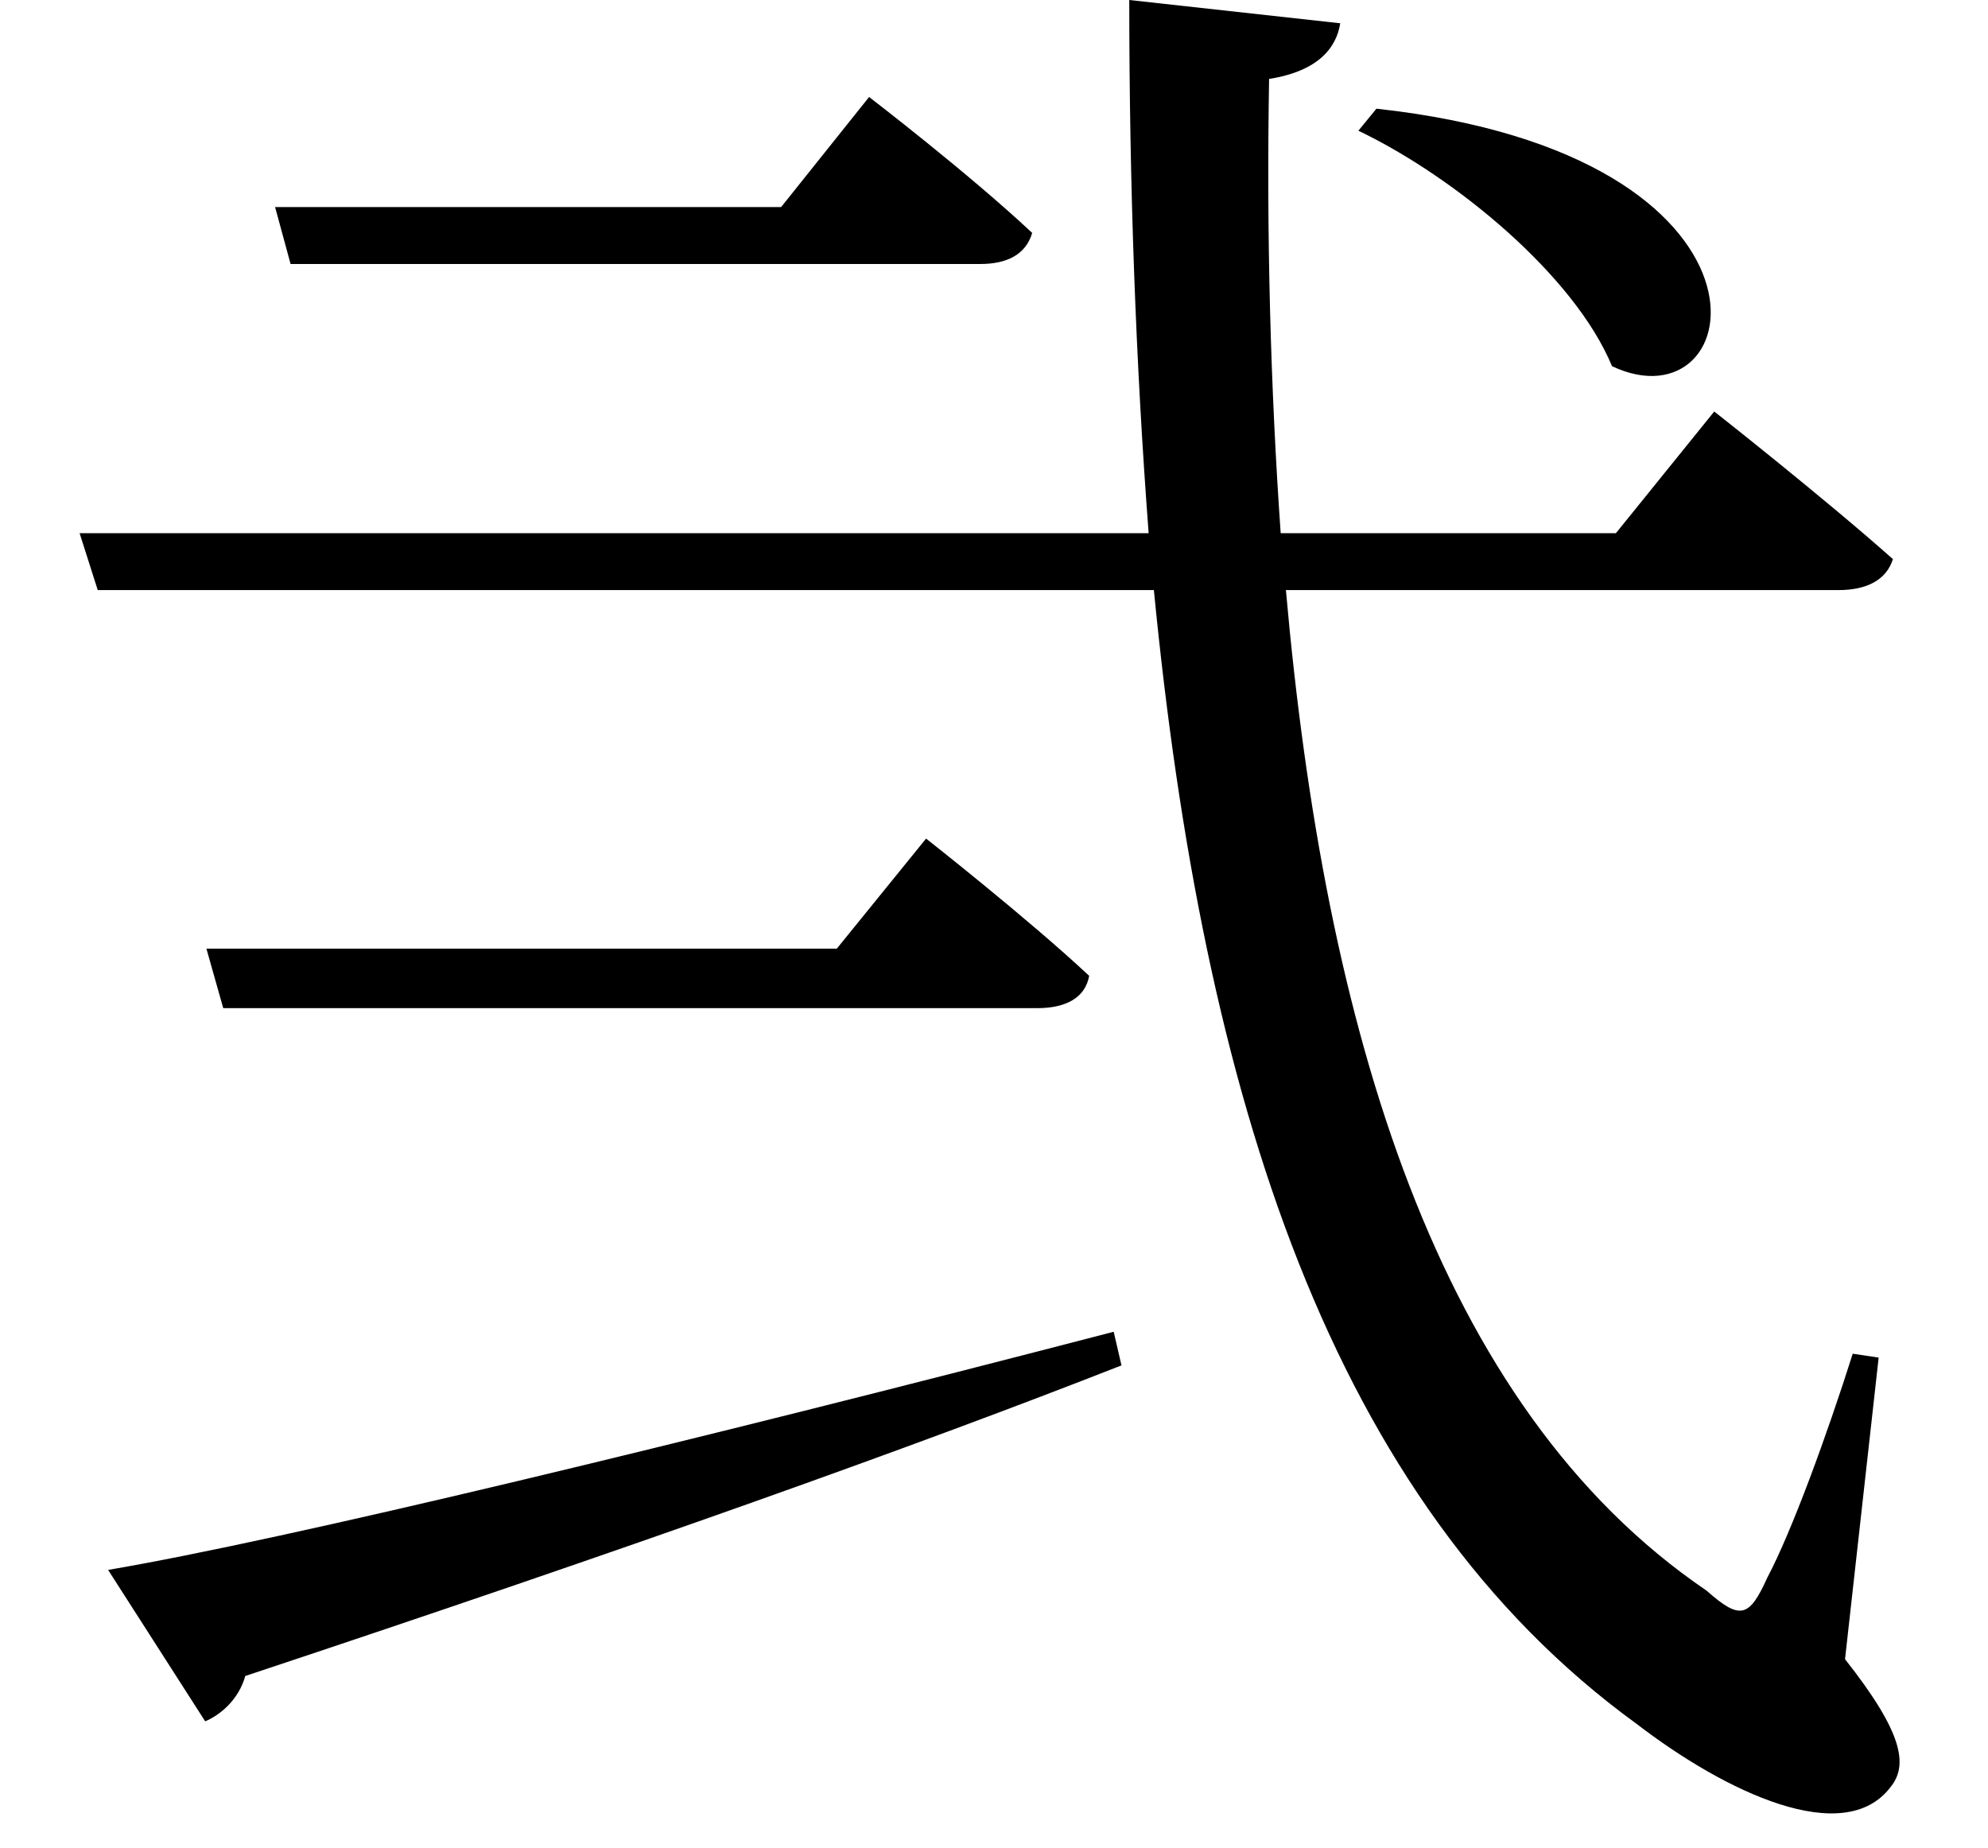 <svg height="22.312" viewBox="0 0 24 22.312" width="24" xmlns="http://www.w3.org/2000/svg">
<path d="M16.734,18.75 L16.516,18.484 C17.688,17.922 19.125,16.734 19.578,15.641 C21.234,14.859 21.859,18.188 16.734,18.75 Z M3.438,17.562 L3.625,16.875 L11.953,16.875 C12.266,16.875 12.5,16.984 12.578,17.25 C11.812,17.969 10.609,18.891 10.609,18.891 L9.547,17.562 Z M1.422,1.109 L2.594,-0.719 C2.781,-0.641 3,-0.453 3.078,-0.172 C7.781,1.391 11.188,2.609 13.656,3.578 L13.562,3.984 C8.453,2.656 3.547,1.469 1.422,1.109 Z M2.609,8.609 L2.812,7.891 L12.641,7.891 C12.984,7.891 13.219,8.016 13.266,8.281 C12.531,8.969 11.297,9.938 11.297,9.938 L10.219,8.609 Z M13.75,20.062 C13.75,17.828 13.828,15.672 13.984,13.625 L1.078,13.625 L1.297,12.938 L14.047,12.938 C14.641,6.844 16.172,1.938 19.875,-0.75 C20.953,-1.578 22.375,-2.25 22.938,-1.516 C23.156,-1.25 23.094,-0.859 22.391,0.031 L22.797,3.672 L22.484,3.719 C22.172,2.734 21.75,1.578 21.453,1.016 C21.234,0.531 21.125,0.5 20.719,0.859 C17.453,3.078 16.109,7.656 15.641,12.938 L22.312,12.938 C22.656,12.938 22.891,13.062 22.969,13.312 C22.125,14.062 20.812,15.094 20.812,15.094 L19.625,13.625 L15.578,13.625 C15.453,15.406 15.406,17.25 15.438,19.109 C16.031,19.203 16.25,19.484 16.297,19.781 Z" transform="translate(-0.117, 20.062) scale(1, -1)"/>
</svg>